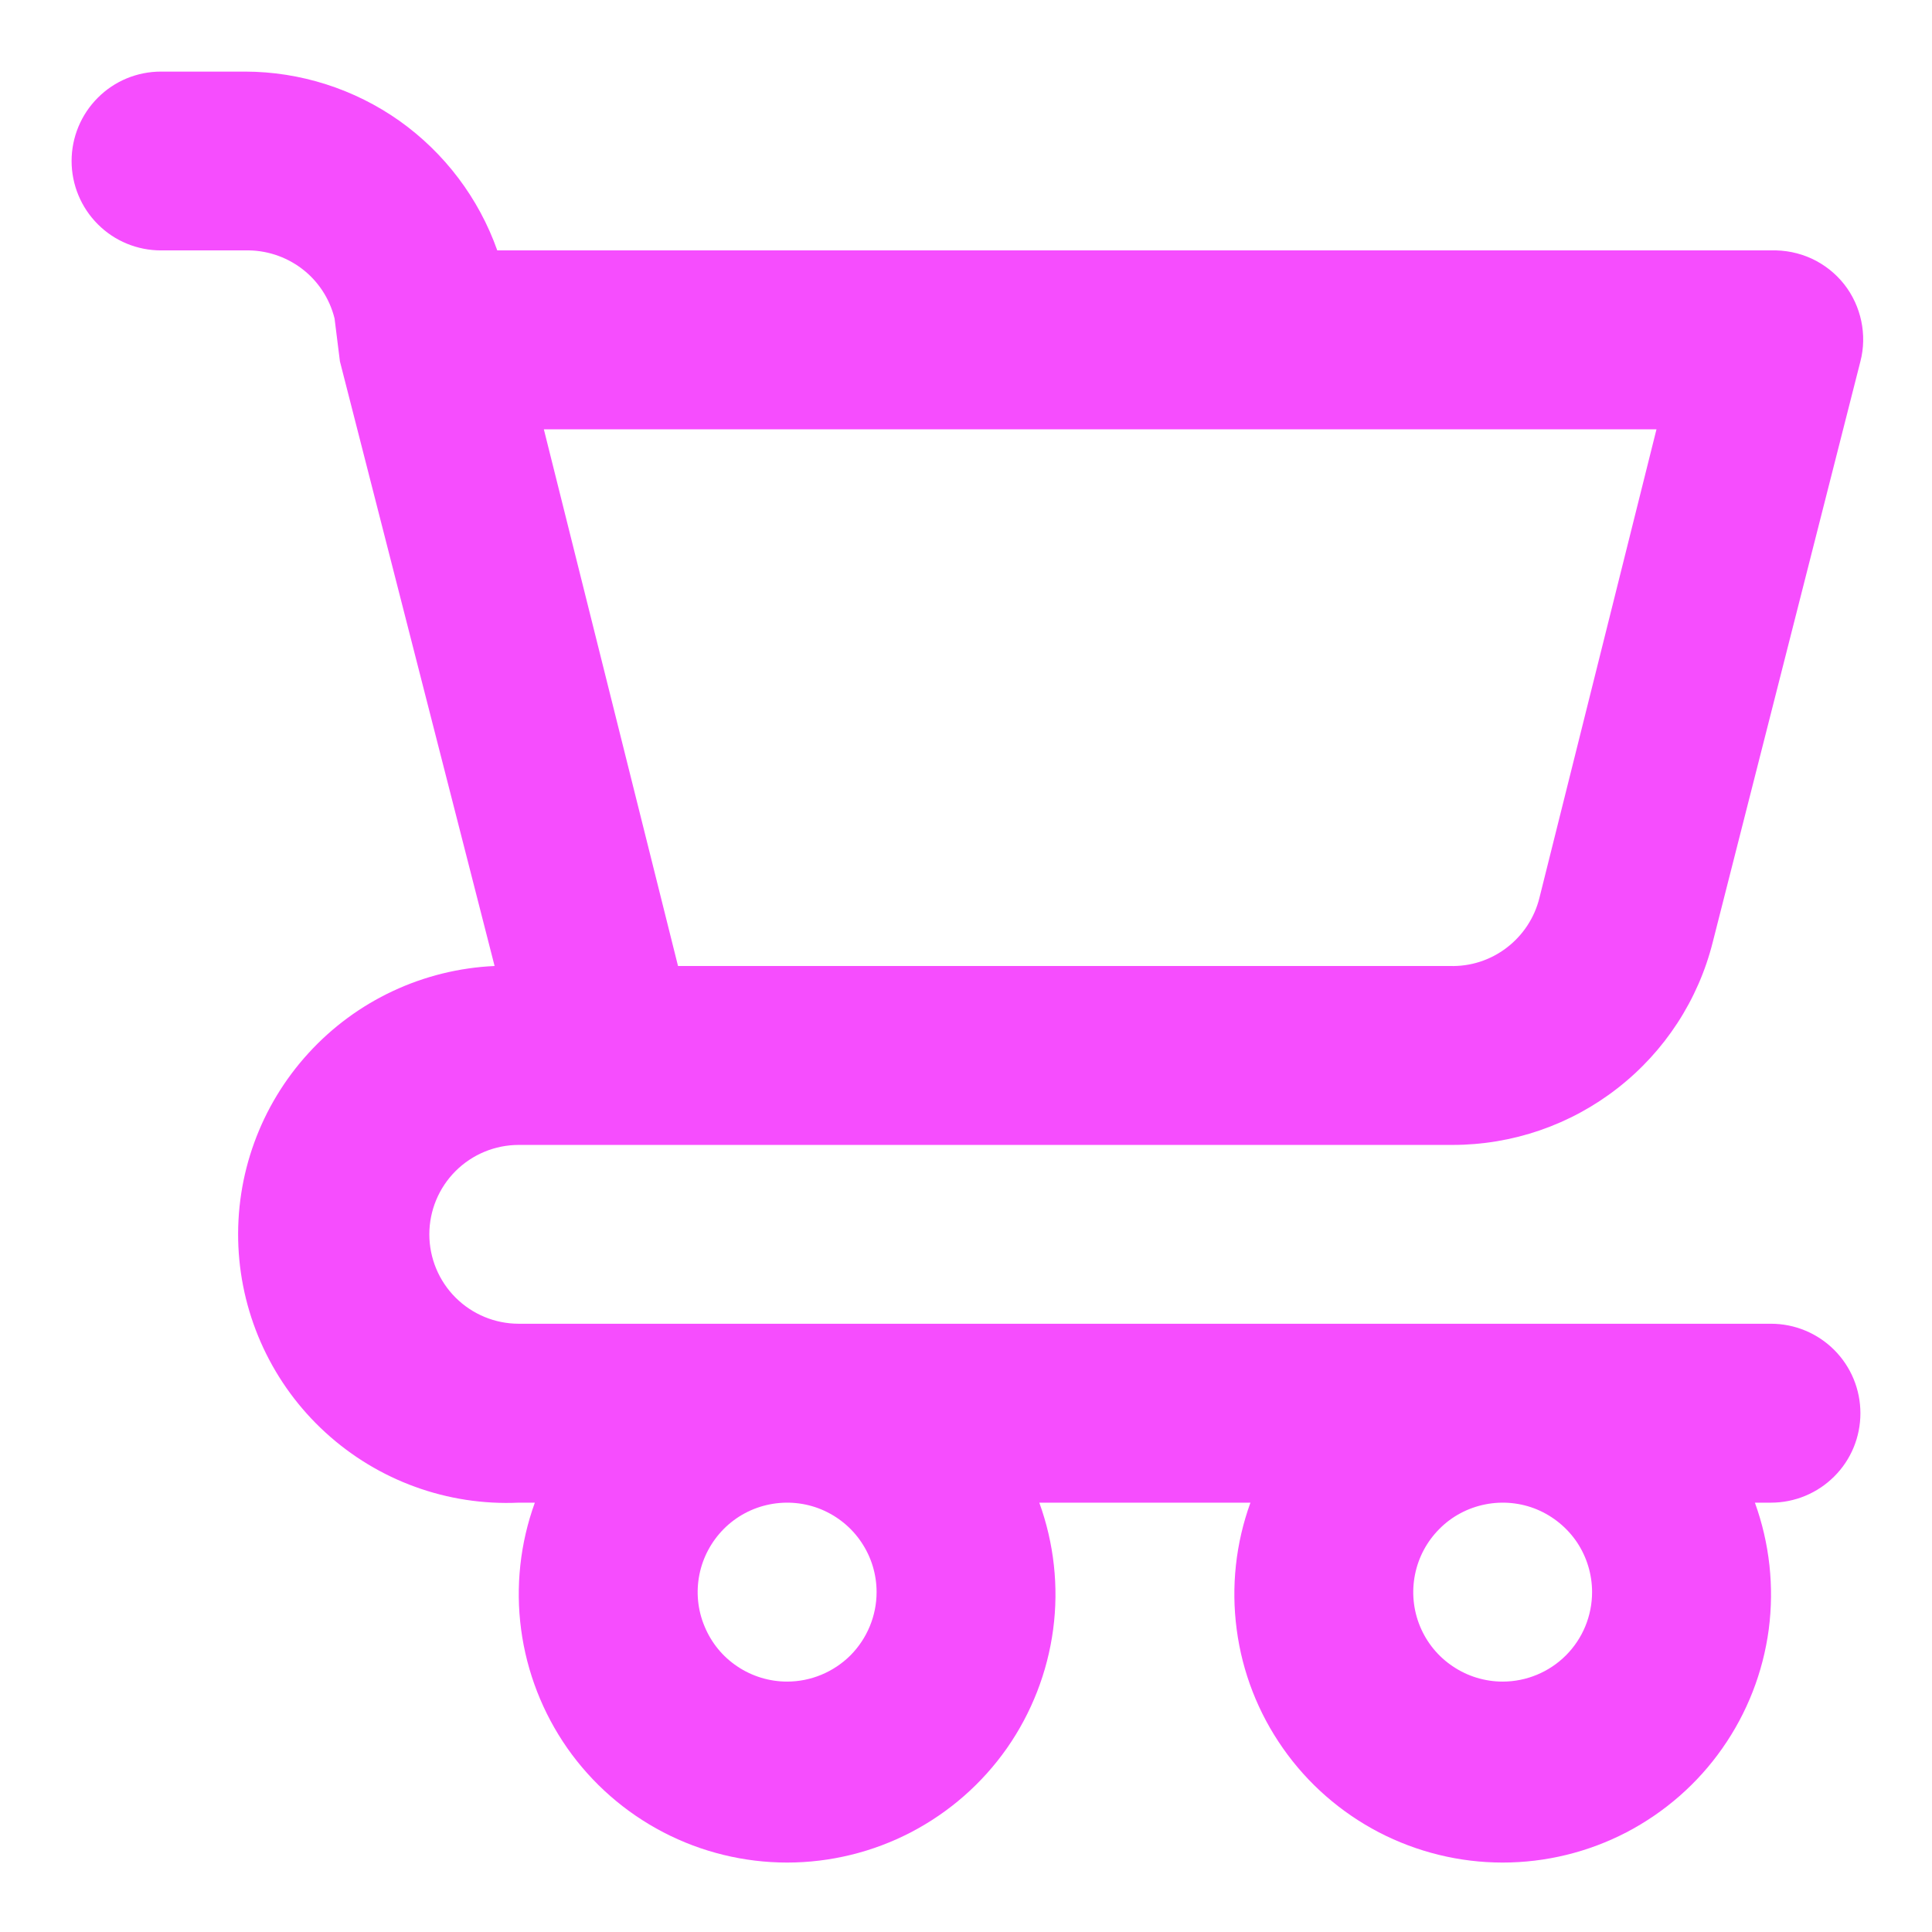 <svg width="18" height="18" viewBox="0 0 18 18" fill="none" xmlns="http://www.w3.org/2000/svg">
<path d="M16.5 12.333H4.833C4.612 12.333 4.4 12.245 4.244 12.089C4.088 11.933 4 11.721 4 11.5C4 11.279 4.088 11.067 4.244 10.911C4.4 10.755 4.612 10.667 4.833 10.667H13.533C14.091 10.667 14.632 10.481 15.071 10.138C15.511 9.795 15.823 9.315 15.958 8.775L17.333 3.367C17.365 3.244 17.367 3.115 17.341 2.991C17.315 2.867 17.261 2.75 17.183 2.65C17.102 2.547 16.998 2.465 16.88 2.41C16.761 2.355 16.631 2.329 16.5 2.333H4.633C4.461 1.847 4.143 1.426 3.723 1.127C3.302 0.829 2.799 0.668 2.283 0.667H1.5C1.279 0.667 1.067 0.754 0.911 0.911C0.755 1.067 0.667 1.279 0.667 1.5C0.667 1.721 0.755 1.933 0.911 2.089C1.067 2.246 1.279 2.333 1.5 2.333H2.283C2.474 2.328 2.66 2.388 2.812 2.503C2.964 2.618 3.071 2.782 3.117 2.967L3.167 3.367L4.608 9C3.945 9.03 3.321 9.322 2.874 9.812C2.426 10.302 2.191 10.949 2.221 11.613C2.251 12.275 2.543 12.9 3.033 13.347C3.523 13.795 4.17 14.03 4.833 14H4.983C4.846 14.378 4.802 14.783 4.855 15.181C4.908 15.579 5.056 15.959 5.286 16.288C5.517 16.617 5.823 16.885 6.18 17.071C6.536 17.256 6.932 17.353 7.333 17.353C7.735 17.353 8.131 17.256 8.487 17.071C8.844 16.885 9.15 16.617 9.381 16.288C9.611 15.959 9.759 15.579 9.812 15.181C9.865 14.783 9.82 14.378 9.683 14H11.65C11.513 14.378 11.469 14.783 11.522 15.181C11.574 15.579 11.722 15.959 11.953 16.288C12.183 16.617 12.49 16.885 12.846 17.071C13.203 17.256 13.598 17.353 14 17.353C14.402 17.353 14.798 17.256 15.154 17.071C15.51 16.885 15.817 16.617 16.047 16.288C16.278 15.959 16.426 15.579 16.479 15.181C16.531 14.783 16.487 14.378 16.35 14H16.5C16.721 14 16.933 13.912 17.089 13.756C17.246 13.6 17.333 13.388 17.333 13.167C17.333 12.946 17.246 12.734 17.089 12.577C16.933 12.421 16.721 12.333 16.5 12.333ZM15.433 4L14.342 8.367C14.296 8.552 14.188 8.715 14.037 8.83C13.885 8.946 13.699 9.006 13.508 9H6.317L5.067 4H15.433ZM7.333 15.667C7.169 15.667 7.007 15.618 6.87 15.526C6.733 15.435 6.627 15.305 6.564 15.152C6.5 15 6.484 14.832 6.516 14.671C6.548 14.509 6.628 14.361 6.744 14.244C6.861 14.127 7.009 14.048 7.171 14.016C7.332 13.984 7.5 14 7.652 14.063C7.805 14.127 7.935 14.233 8.026 14.37C8.118 14.507 8.167 14.668 8.167 14.833C8.167 15.054 8.079 15.266 7.923 15.423C7.766 15.579 7.554 15.667 7.333 15.667ZM14 15.667C13.835 15.667 13.674 15.618 13.537 15.526C13.4 15.435 13.293 15.305 13.23 15.152C13.167 15 13.151 14.832 13.183 14.671C13.215 14.509 13.294 14.361 13.411 14.244C13.527 14.127 13.676 14.048 13.838 14.016C13.999 13.984 14.167 14 14.319 14.063C14.471 14.127 14.601 14.233 14.693 14.37C14.784 14.507 14.833 14.668 14.833 14.833C14.833 15.054 14.746 15.266 14.589 15.423C14.433 15.579 14.221 15.667 14 15.667Z" fill="#F64DFE"/>
</svg>
